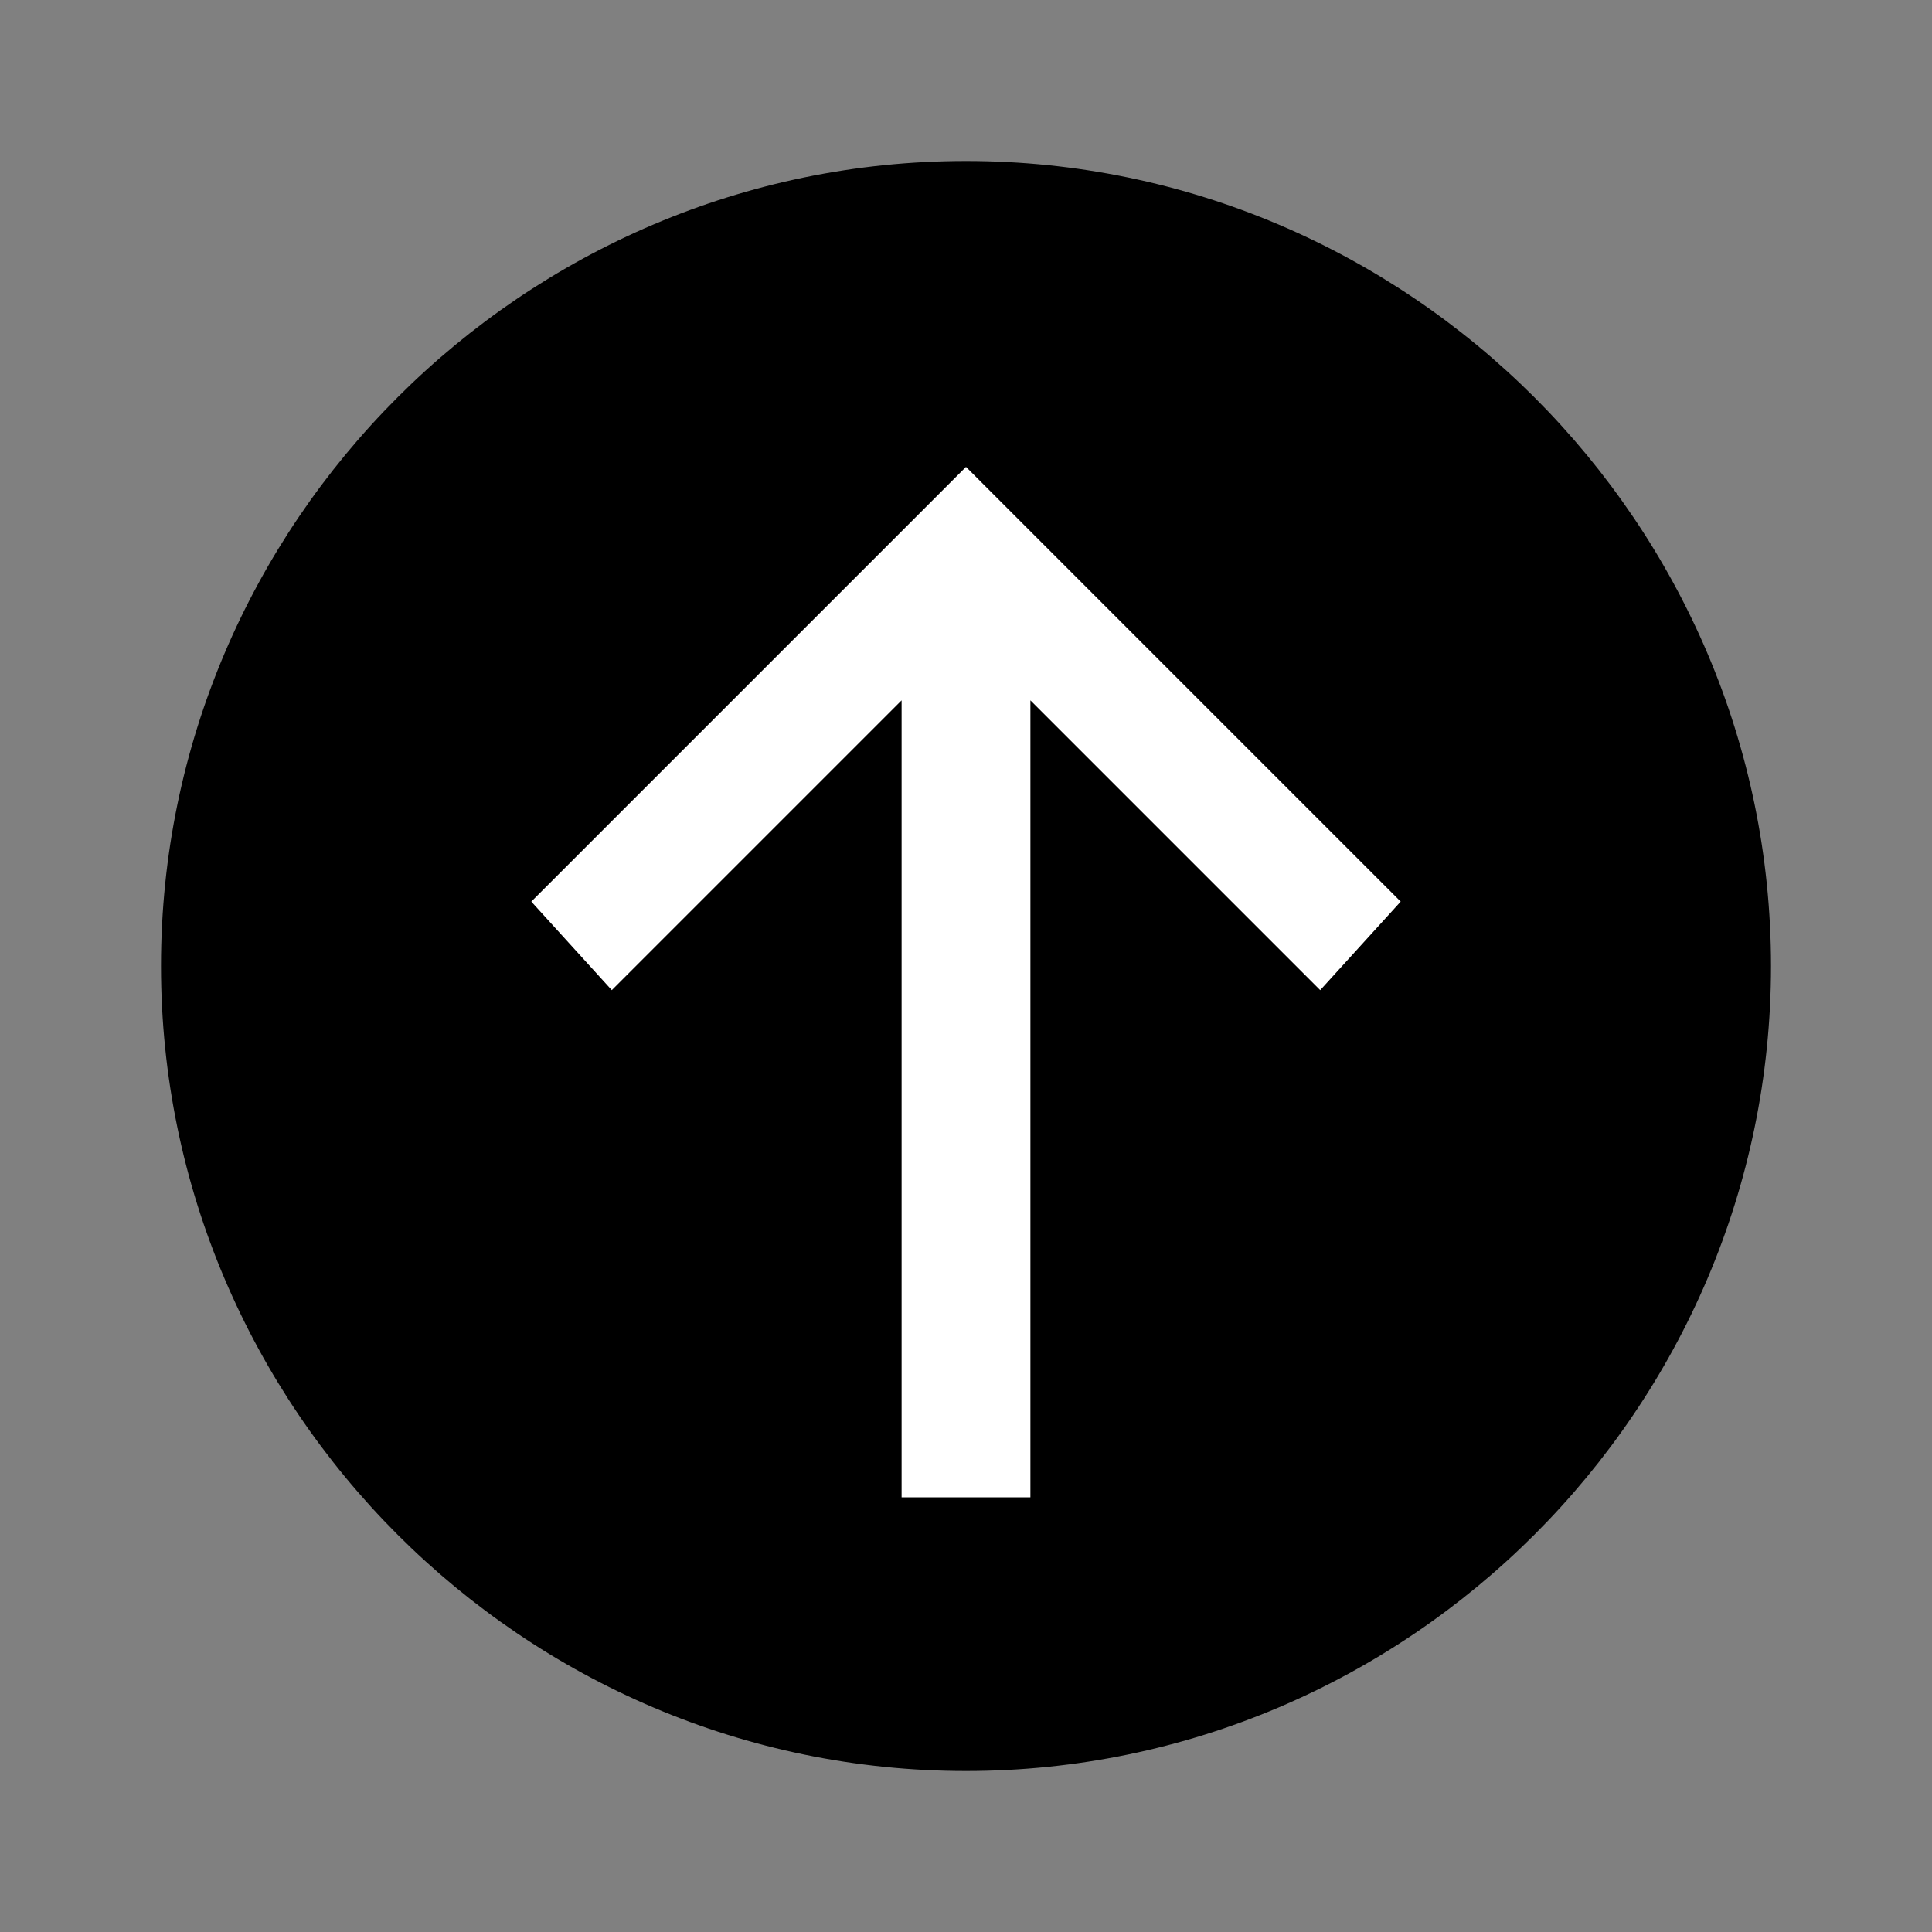 <?xml version="1.0" encoding="utf-8"?>
<!-- Generator: Adobe Illustrator 19.2.0, SVG Export Plug-In . SVG Version: 6.00 Build 0)  -->
<svg version="1.1" id="Layer_1" xmlns="http://www.w3.org/2000/svg" xmlns:xlink="http://www.w3.org/1999/xlink" x="0px" y="0px"
	 viewBox="0 0 24 24" style="enable-background:new 0 0 24 24;" xml:space="preserve">
<rect x="0" y="0" width="24" height="24" fill="#808080" stroke="none"/>
<style type="text/css">
	.st0{fill:#FFFFFF;}
	.st1{display:none;}
	.st2{fill:none;}
</style>
<path d="M12,2C6.5,2,2,6.5,2,12c0,5.5,4.5,10,10,10c5.5,0,10-4.5,10-10C22,6.5,17.5,2,12,2z"/>
<polygon class="st0" points="16.4,12.3 12.8,8.7 12.8,18.6 11.2,18.6 11.2,8.7 7.6,12.3 6.6,11.2 12,5.8 17.4,11.2 "/>
<polygon class="st1" points="6.6,9.6 7.6,10.7 11.2,7.1 11.2,19.8 12.8,19.8 12.8,7.1 16.4,10.7 17.4,9.6 12,4.2 "/>
<path class="st2" d="M12.8,17"/>
</svg>
